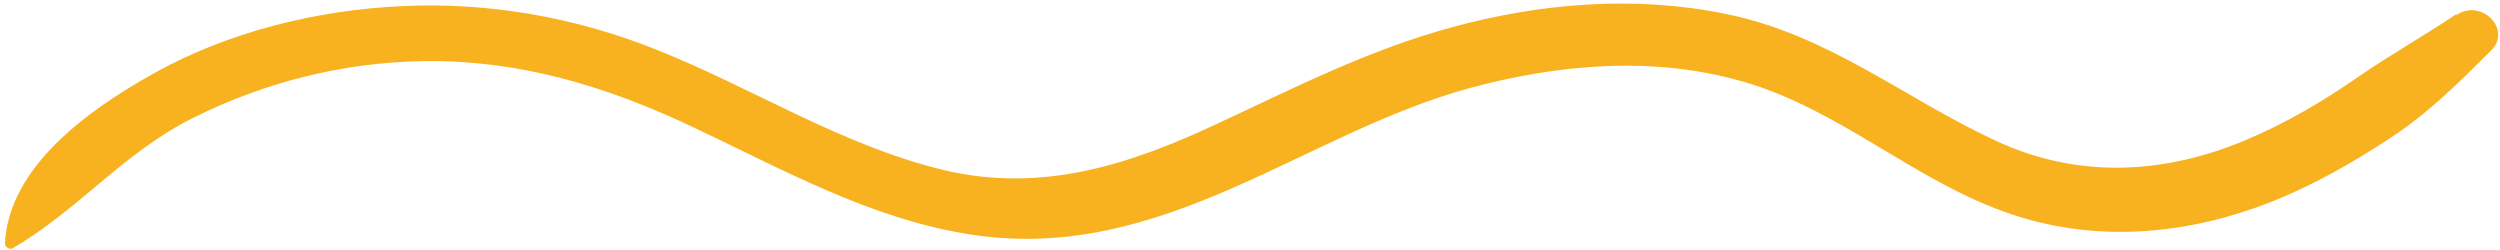 <svg width="220" height="22" viewBox="0 0 220 22" fill="none" xmlns="http://www.w3.org/2000/svg">
<path d="M216.154 1.246C213.324 3.156 210.327 4.825 207.518 6.768C204.428 8.913 201.162 10.842 197.574 12.346C190.717 15.218 183.176 15.842 175.795 12.464C167.591 8.687 161.02 3.093 151.89 1.229C143.743 -0.45 135.418 0.32 127.809 2.388C120.369 4.405 113.883 7.744 107.088 10.902C99.671 14.366 91.751 17.107 82.849 14.917C73.947 12.727 66.122 7.686 57.715 4.35C50.617 1.518 43.119 0.209 35.616 0.525C27.768 0.863 20 2.853 13.555 6.445C7.711 9.698 0.742 14.72 0.436 21.447C0.413 21.706 0.839 22.004 1.104 21.85C6.888 18.497 10.825 13.453 16.979 10.38C23.097 7.322 30.018 5.484 37.268 5.38C45.509 5.249 53.158 7.513 60.675 11.041C68.752 14.83 76.658 19.337 85.623 20.668C102.352 23.153 114.786 11.689 129.36 7.744C136.934 5.69 145.401 4.86 153.428 7.193C162.074 9.7 168.632 16.091 177.149 18.902C184.859 21.453 192.803 20.533 199.767 17.802C203.531 16.328 207.002 14.333 210.274 12.193C213.784 9.89 216.384 7.266 219.245 4.407C221.06 2.595 218.363 -0.172 216.158 1.327L216.154 1.246Z" fill="#F8B21F"/>
</svg>
